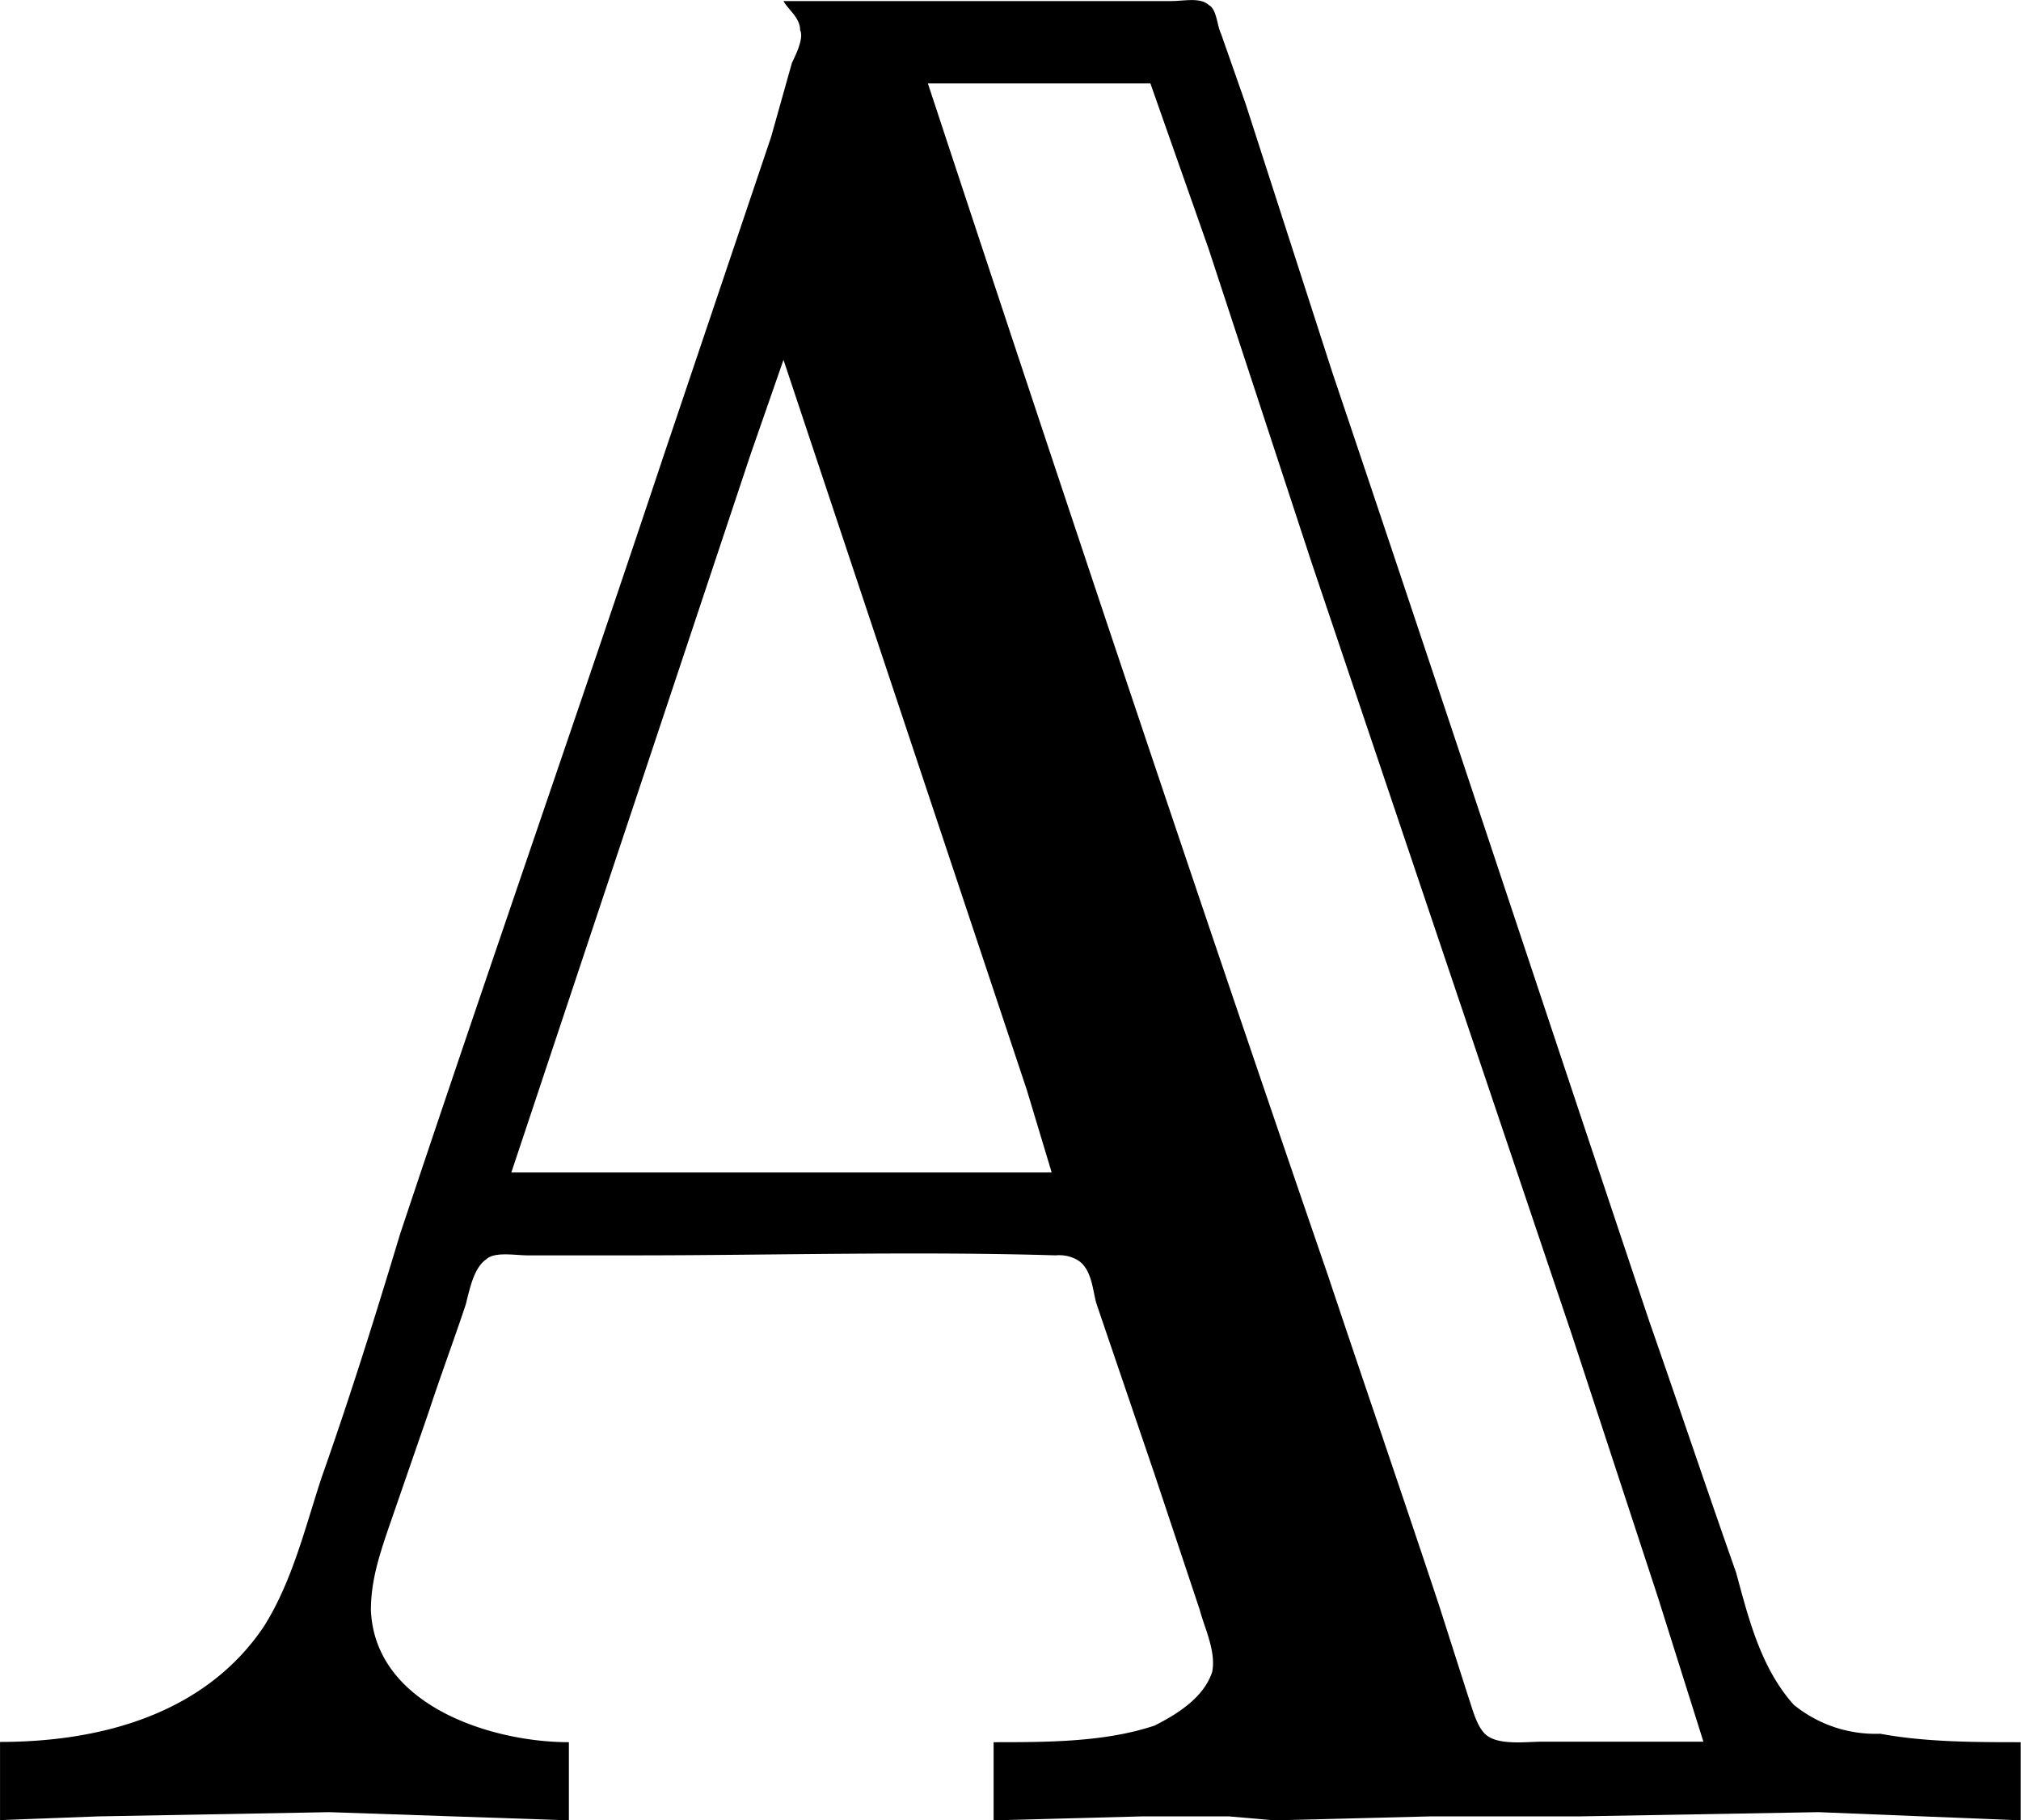 <svg xmlns="http://www.w3.org/2000/svg" xmlns:xlink="http://www.w3.org/1999/xlink" width="10.208" height="9.193" viewBox="0 0 7.656 6.895"><svg overflow="visible" x="148.712" y="134.765" transform="translate(-149.025 -127.855)"><path style="stroke:none" d="M3.281-6.906c.016.031.063.062.063.11.015.03-.016.093-.031.124l-.079.281-.406 1.204c-.328.984-.672 1.968-1 2.953-.094.312-.187.609-.297.921-.062.188-.11.391-.218.563-.22.328-.61.438-1 .438v.296L.686-.03l.875-.016.907.031v-.296c-.297 0-.735-.141-.75-.5 0-.11.031-.204.062-.297l.157-.454c.046-.14.093-.265.14-.406.016-.062.031-.14.078-.172.031-.03.11-.015.156-.015h.407c.515 0 1.062-.016 1.594 0a.14.14 0 0 1 .078.015c.062.032.062.125.078.172l.218.64.172.516c.016.063.063.157.047.235-.031.094-.125.156-.218.203-.188.063-.407.063-.61.063v.296L4.64-.03h.328l.172.015.593-.015h.563l.906-.016.766.031v-.296c-.172 0-.36 0-.532-.032a.49.49 0 0 1-.328-.11c-.125-.14-.171-.327-.218-.5-.11-.312-.22-.64-.329-.952C6.157-3.11 5.766-4.296 5.36-5.5l-.328-1.016-.093-.265c-.016-.032-.016-.094-.047-.11-.032-.03-.094-.015-.141-.015zm1.39.312.22.625.39 1.188.985 2.922.328 1 .172.546h-.61c-.062 0-.172.016-.218-.03-.032-.032-.047-.094-.063-.141l-.11-.344c-.14-.422-.28-.828-.421-1.25-.516-1.5-1.016-3-1.516-4.516zm-1.39 1.047.922 2.766.094.312H2.25l.906-2.719zm0 0"/></svg></svg>